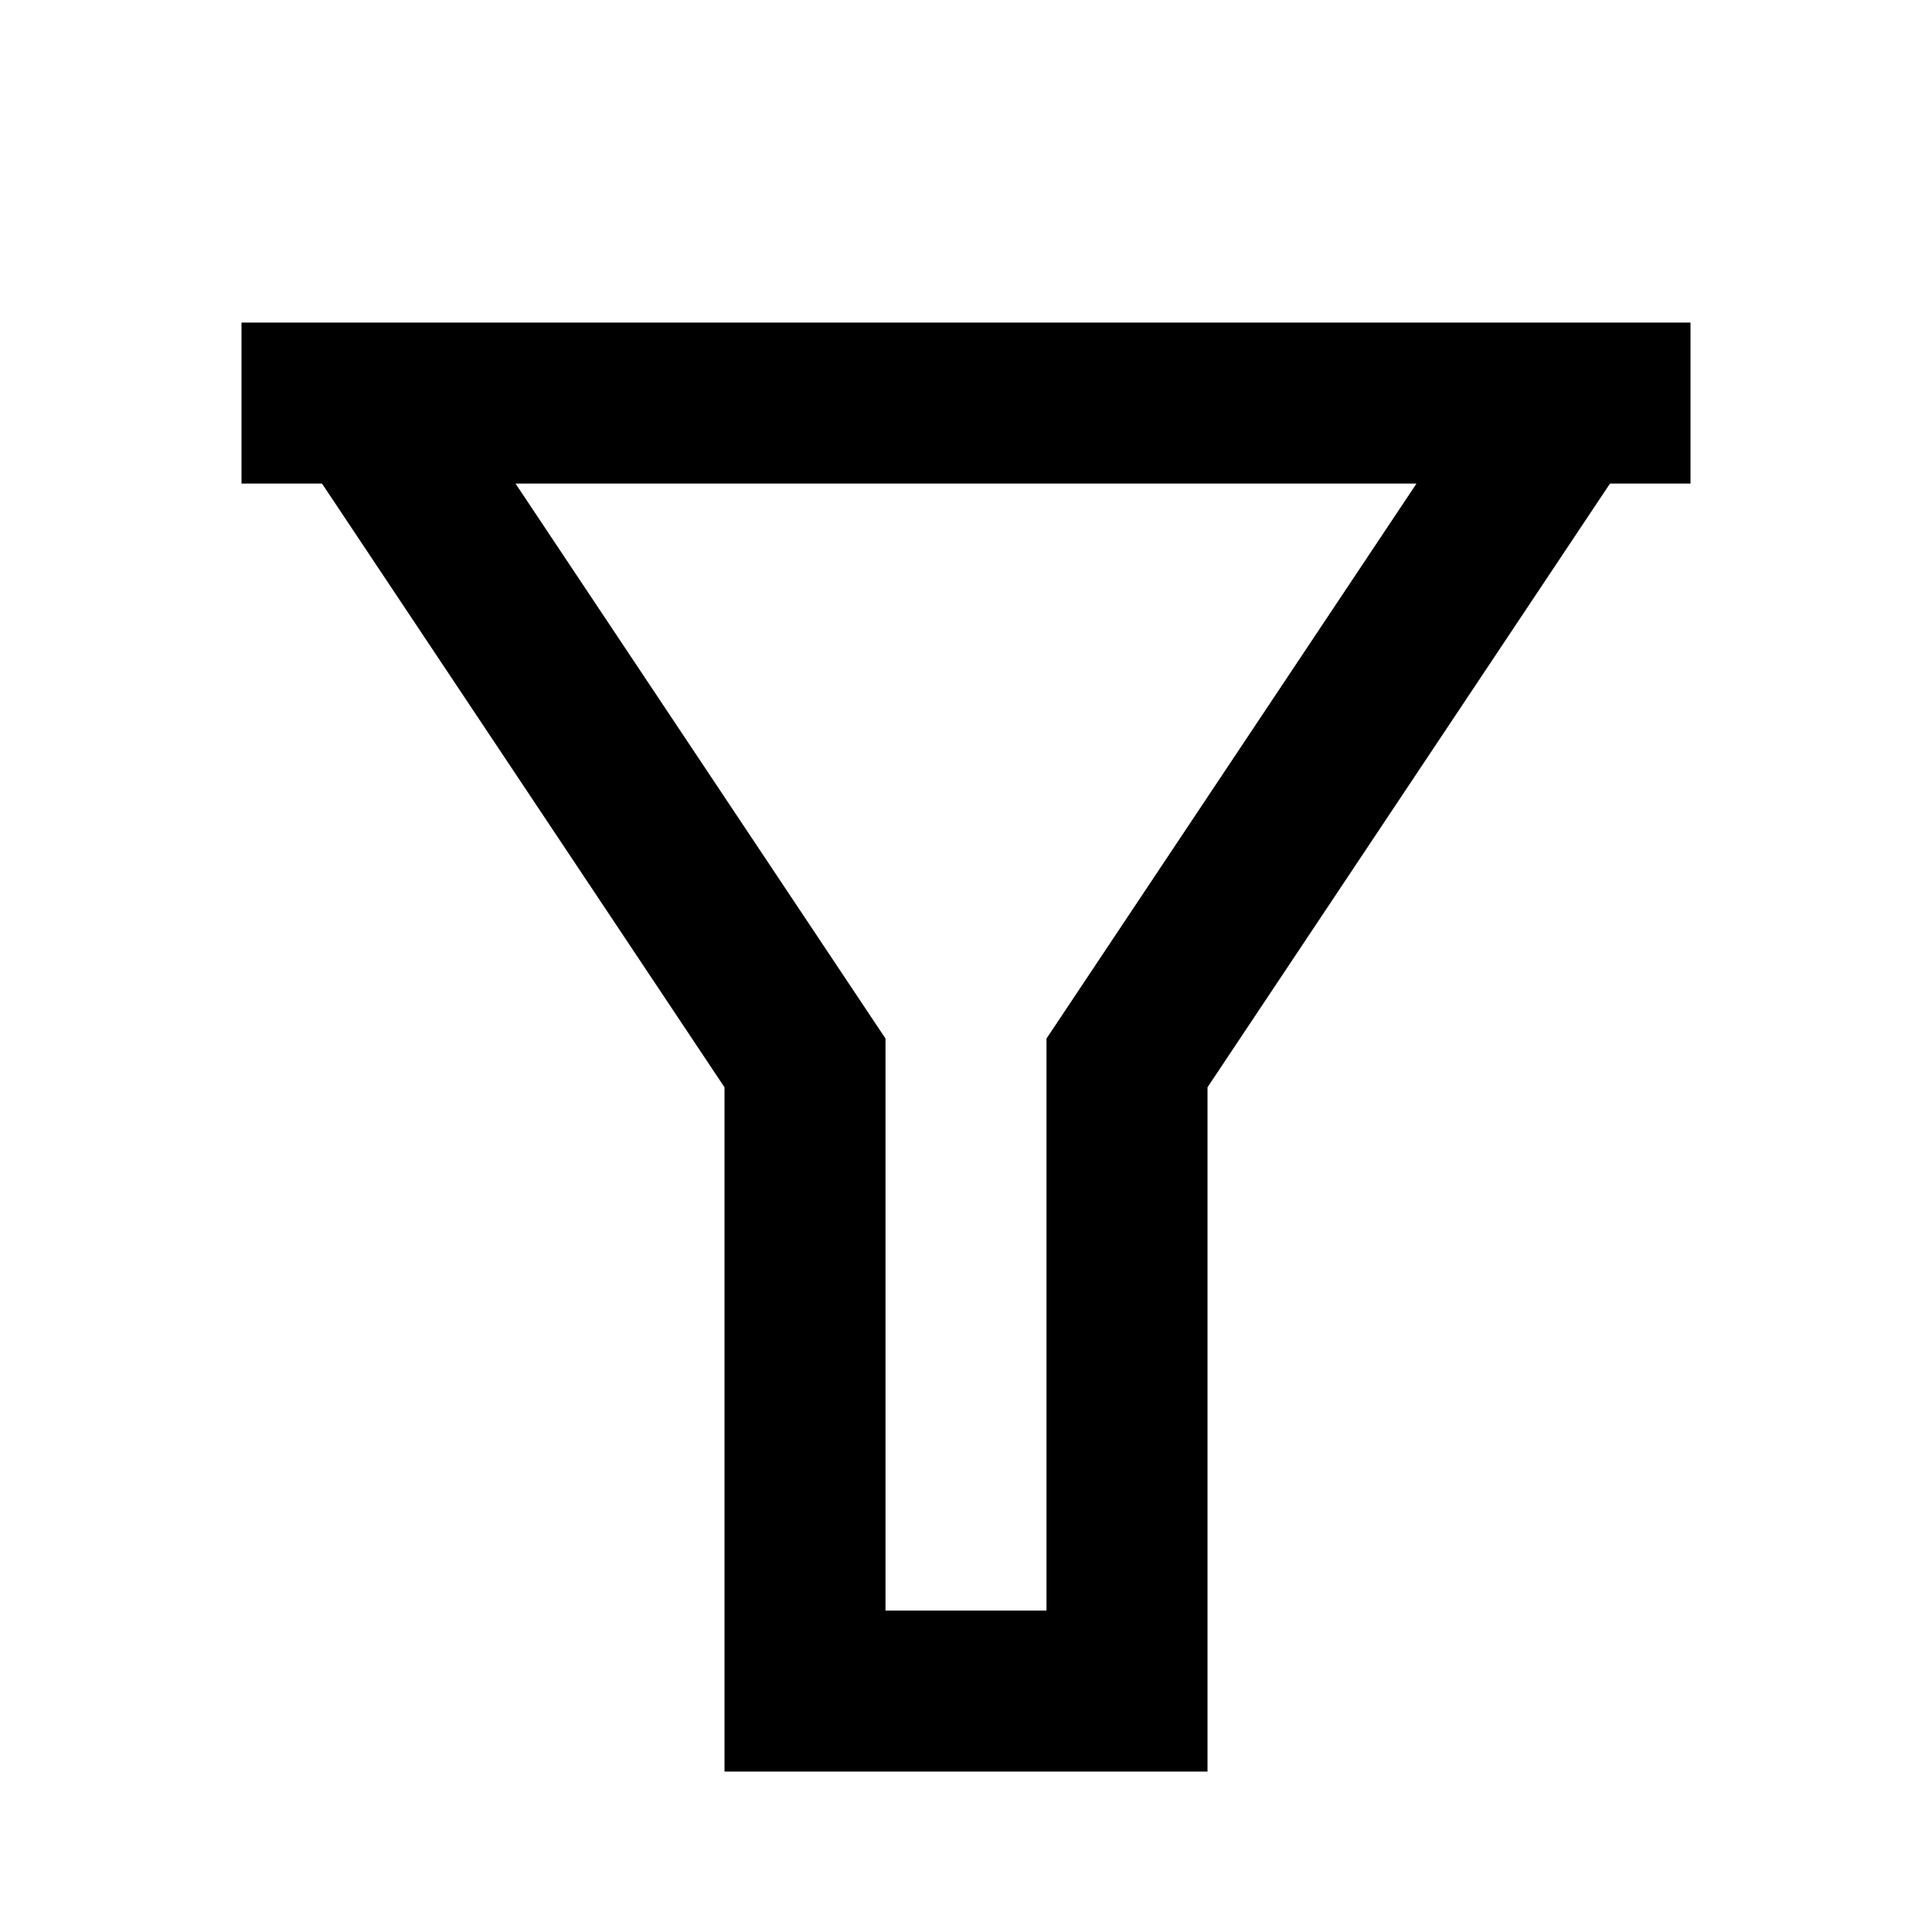 <svg width="24" height="24" viewBox="0 0 24 24" fill="none" xmlns="http://www.w3.org/2000/svg">
<path d="M21 4.007V6.007H20L15 13.507V22.007H9V13.507L4 6.007H3V4.007H21ZM6.404 6.007L11 12.901V20.007H13V12.901L17.596 6.007H6.404Z" fill="black"/>
</svg>
